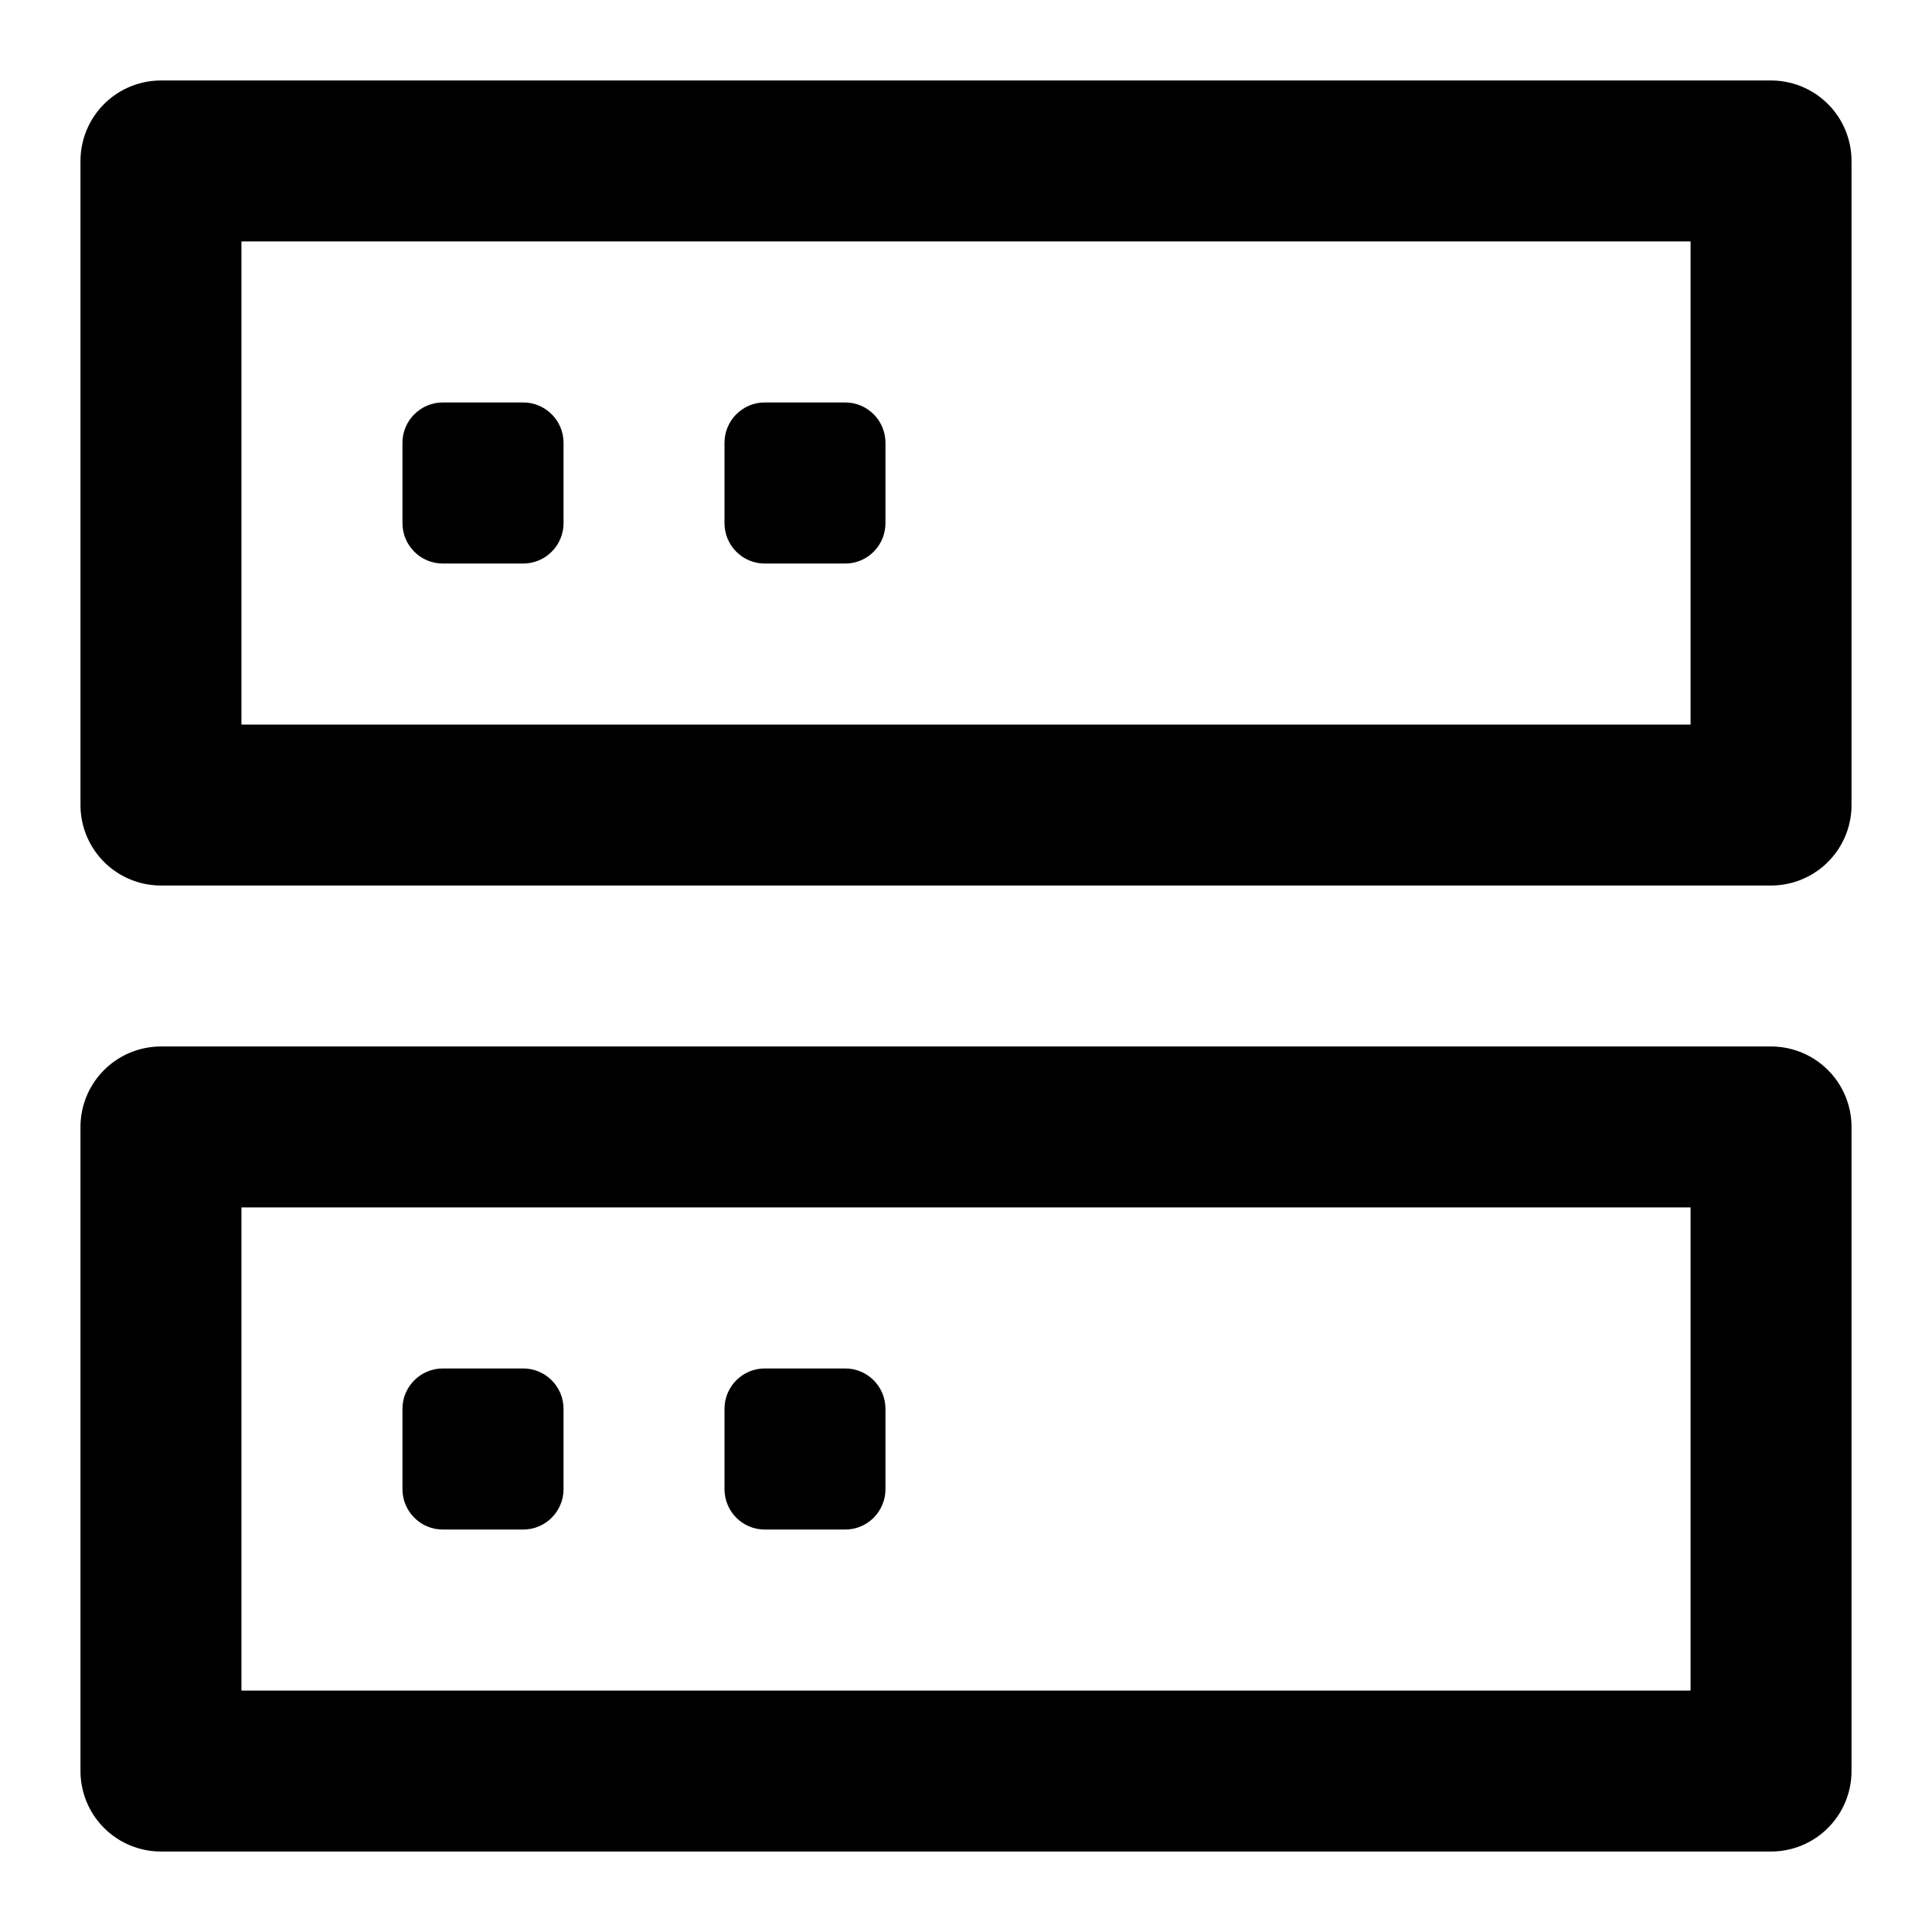 <?xml version="1.0" encoding="UTF-8"?>
<!--
  ~ Licensed to the Apache Software Foundation (ASF) under one
  ~ or more contributor license agreements.  See the NOTICE file
  ~ distributed with this work for additional information
  ~ regarding copyright ownership.  The ASF licenses this file
  ~ to you under the Apache License, Version 2.0 (the
  ~ "License"); you may not use this file except in compliance
  ~ with the License.  You may obtain a copy of the License at
  ~
  ~   http://www.apache.org/licenses/LICENSE-2.0
  ~
  ~ Unless required by applicable law or agreed to in writing,
  ~ software distributed under the License is distributed on an
  ~ "AS IS" BASIS, WITHOUT WARRANTIES OR CONDITIONS OF ANY
  ~ KIND, either express or implied.  See the License for the
  ~ specific language governing permissions and limitations
  ~ under the License.
-->
<svg xmlns="http://www.w3.org/2000/svg" xmlns:xlink="http://www.w3.org/1999/xlink" width="16" height="16"
  viewBox="0 0 16 16" fill="none">
  <path d="M14.667 1.333L1.333 1.333L1.333 6.667L14.667 6.667L14.667 1.333Z"
    stroke="currentColor" stroke-width="1.333" stroke-linejoin="round">
  </path>
  <path d="M14.667 9.333L1.333 9.333L1.333 14.667L14.667 14.667L14.667 9.333Z"
    stroke="currentColor" stroke-width="1.333" stroke-linejoin="round">
  </path>
  <path
    d="M4.333 3.333L3.667 3.333C3.483 3.333 3.333 3.483 3.333 3.667L3.333 4.333C3.333 4.517 3.483 4.667 3.667 4.667L4.333 4.667C4.517 4.667 4.667 4.517 4.667 4.333L4.667 3.667C4.667 3.483 4.517 3.333 4.333 3.333Z"
    fill="currentColor">
  </path>
  <path
    d="M4.333 11.333L3.667 11.333C3.483 11.333 3.333 11.483 3.333 11.667L3.333 12.333C3.333 12.517 3.483 12.667 3.667 12.667L4.333 12.667C4.517 12.667 4.667 12.517 4.667 12.333L4.667 11.667C4.667 11.483 4.517 11.333 4.333 11.333Z"
    fill="currentColor">
  </path>
  <path
    d="M7 3.333L6.333 3.333C6.149 3.333 6 3.483 6 3.667L6 4.333C6 4.517 6.149 4.667 6.333 4.667L7 4.667C7.184 4.667 7.333 4.517 7.333 4.333L7.333 3.667C7.333 3.483 7.184 3.333 7 3.333Z"
    fill="currentColor">
  </path>
  <path
    d="M7 11.333L6.333 11.333C6.149 11.333 6 11.483 6 11.667L6 12.333C6 12.517 6.149 12.667 6.333 12.667L7 12.667C7.184 12.667 7.333 12.517 7.333 12.333L7.333 11.667C7.333 11.483 7.184 11.333 7 11.333Z"
    fill="currentColor">
  </path>
</svg>